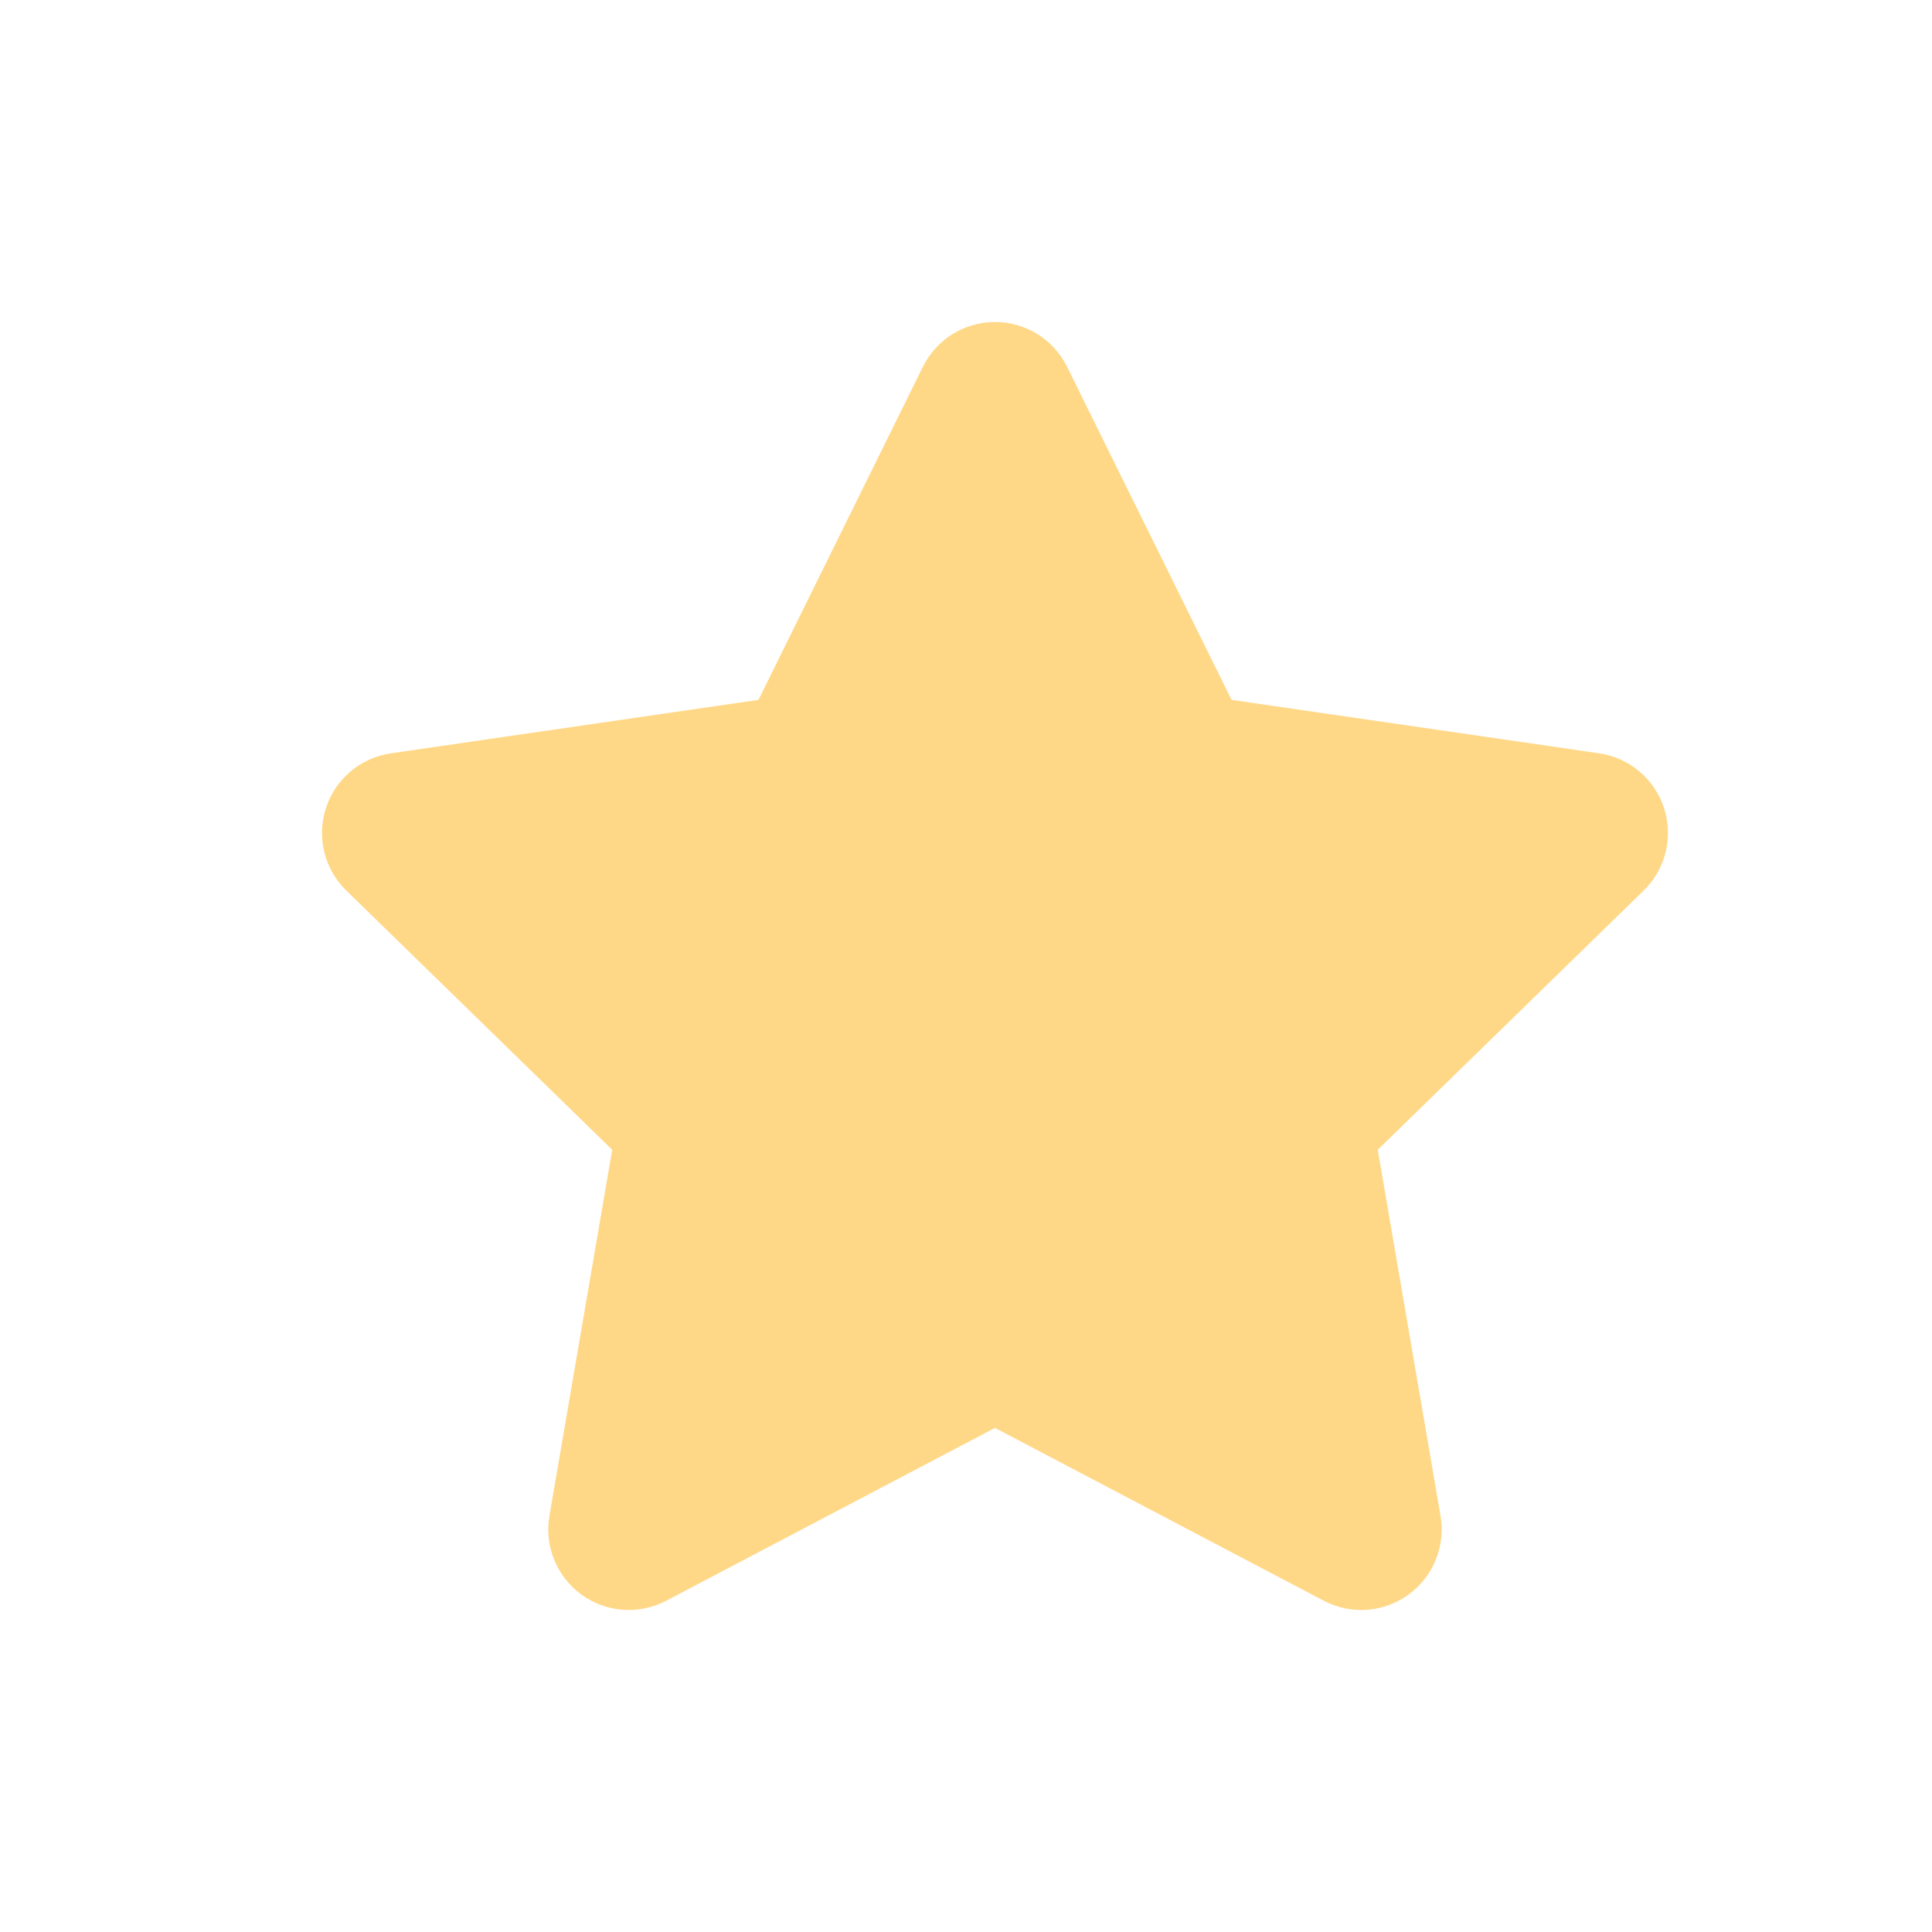 <?xml version="1.0" encoding="UTF-8"?>
<svg width="24px" height="24px" viewBox="0 0 24 24" version="1.1" xmlns="http://www.w3.org/2000/svg" xmlns:xlink="http://www.w3.org/1999/xlink">
    <title>编组 5</title>
    <g id="页面-1" stroke="none" stroke-width="1" fill="none" fill-rule="evenodd">
        <g id="行情" transform="translate(-210, -929)">
            <g id="编组-5" transform="translate(210, 929)">
                <path d="M12.36,17.738 L8.276,19.885 C7.939,20.062 7.531,20.033 7.223,19.809 C6.915,19.585 6.761,19.206 6.825,18.831 L7.605,14.283 L4.302,11.063 C4.029,10.797 3.931,10.4 4.049,10.038 C4.166,9.676 4.479,9.413 4.856,9.358 L9.422,8.694 L11.464,4.557 C11.632,4.216 11.98,4 12.36,4 C12.741,4 13.088,4.216 13.256,4.557 L15.299,8.694 L19.865,9.358 C20.241,9.413 20.554,9.676 20.671,10.038 C20.789,10.4 20.691,10.797 20.418,11.063 L17.115,14.283 L17.895,18.831 C17.959,19.206 17.805,19.585 17.497,19.809 C17.189,20.033 16.781,20.062 16.444,19.885 L12.36,17.738 Z" id="路径" fill="#FFD887" fill-rule="nonzero"></path>
                <rect id="矩形" x="0" y="0" width="24" height="24"></rect>
            </g>
        </g>
    </g>
</svg>